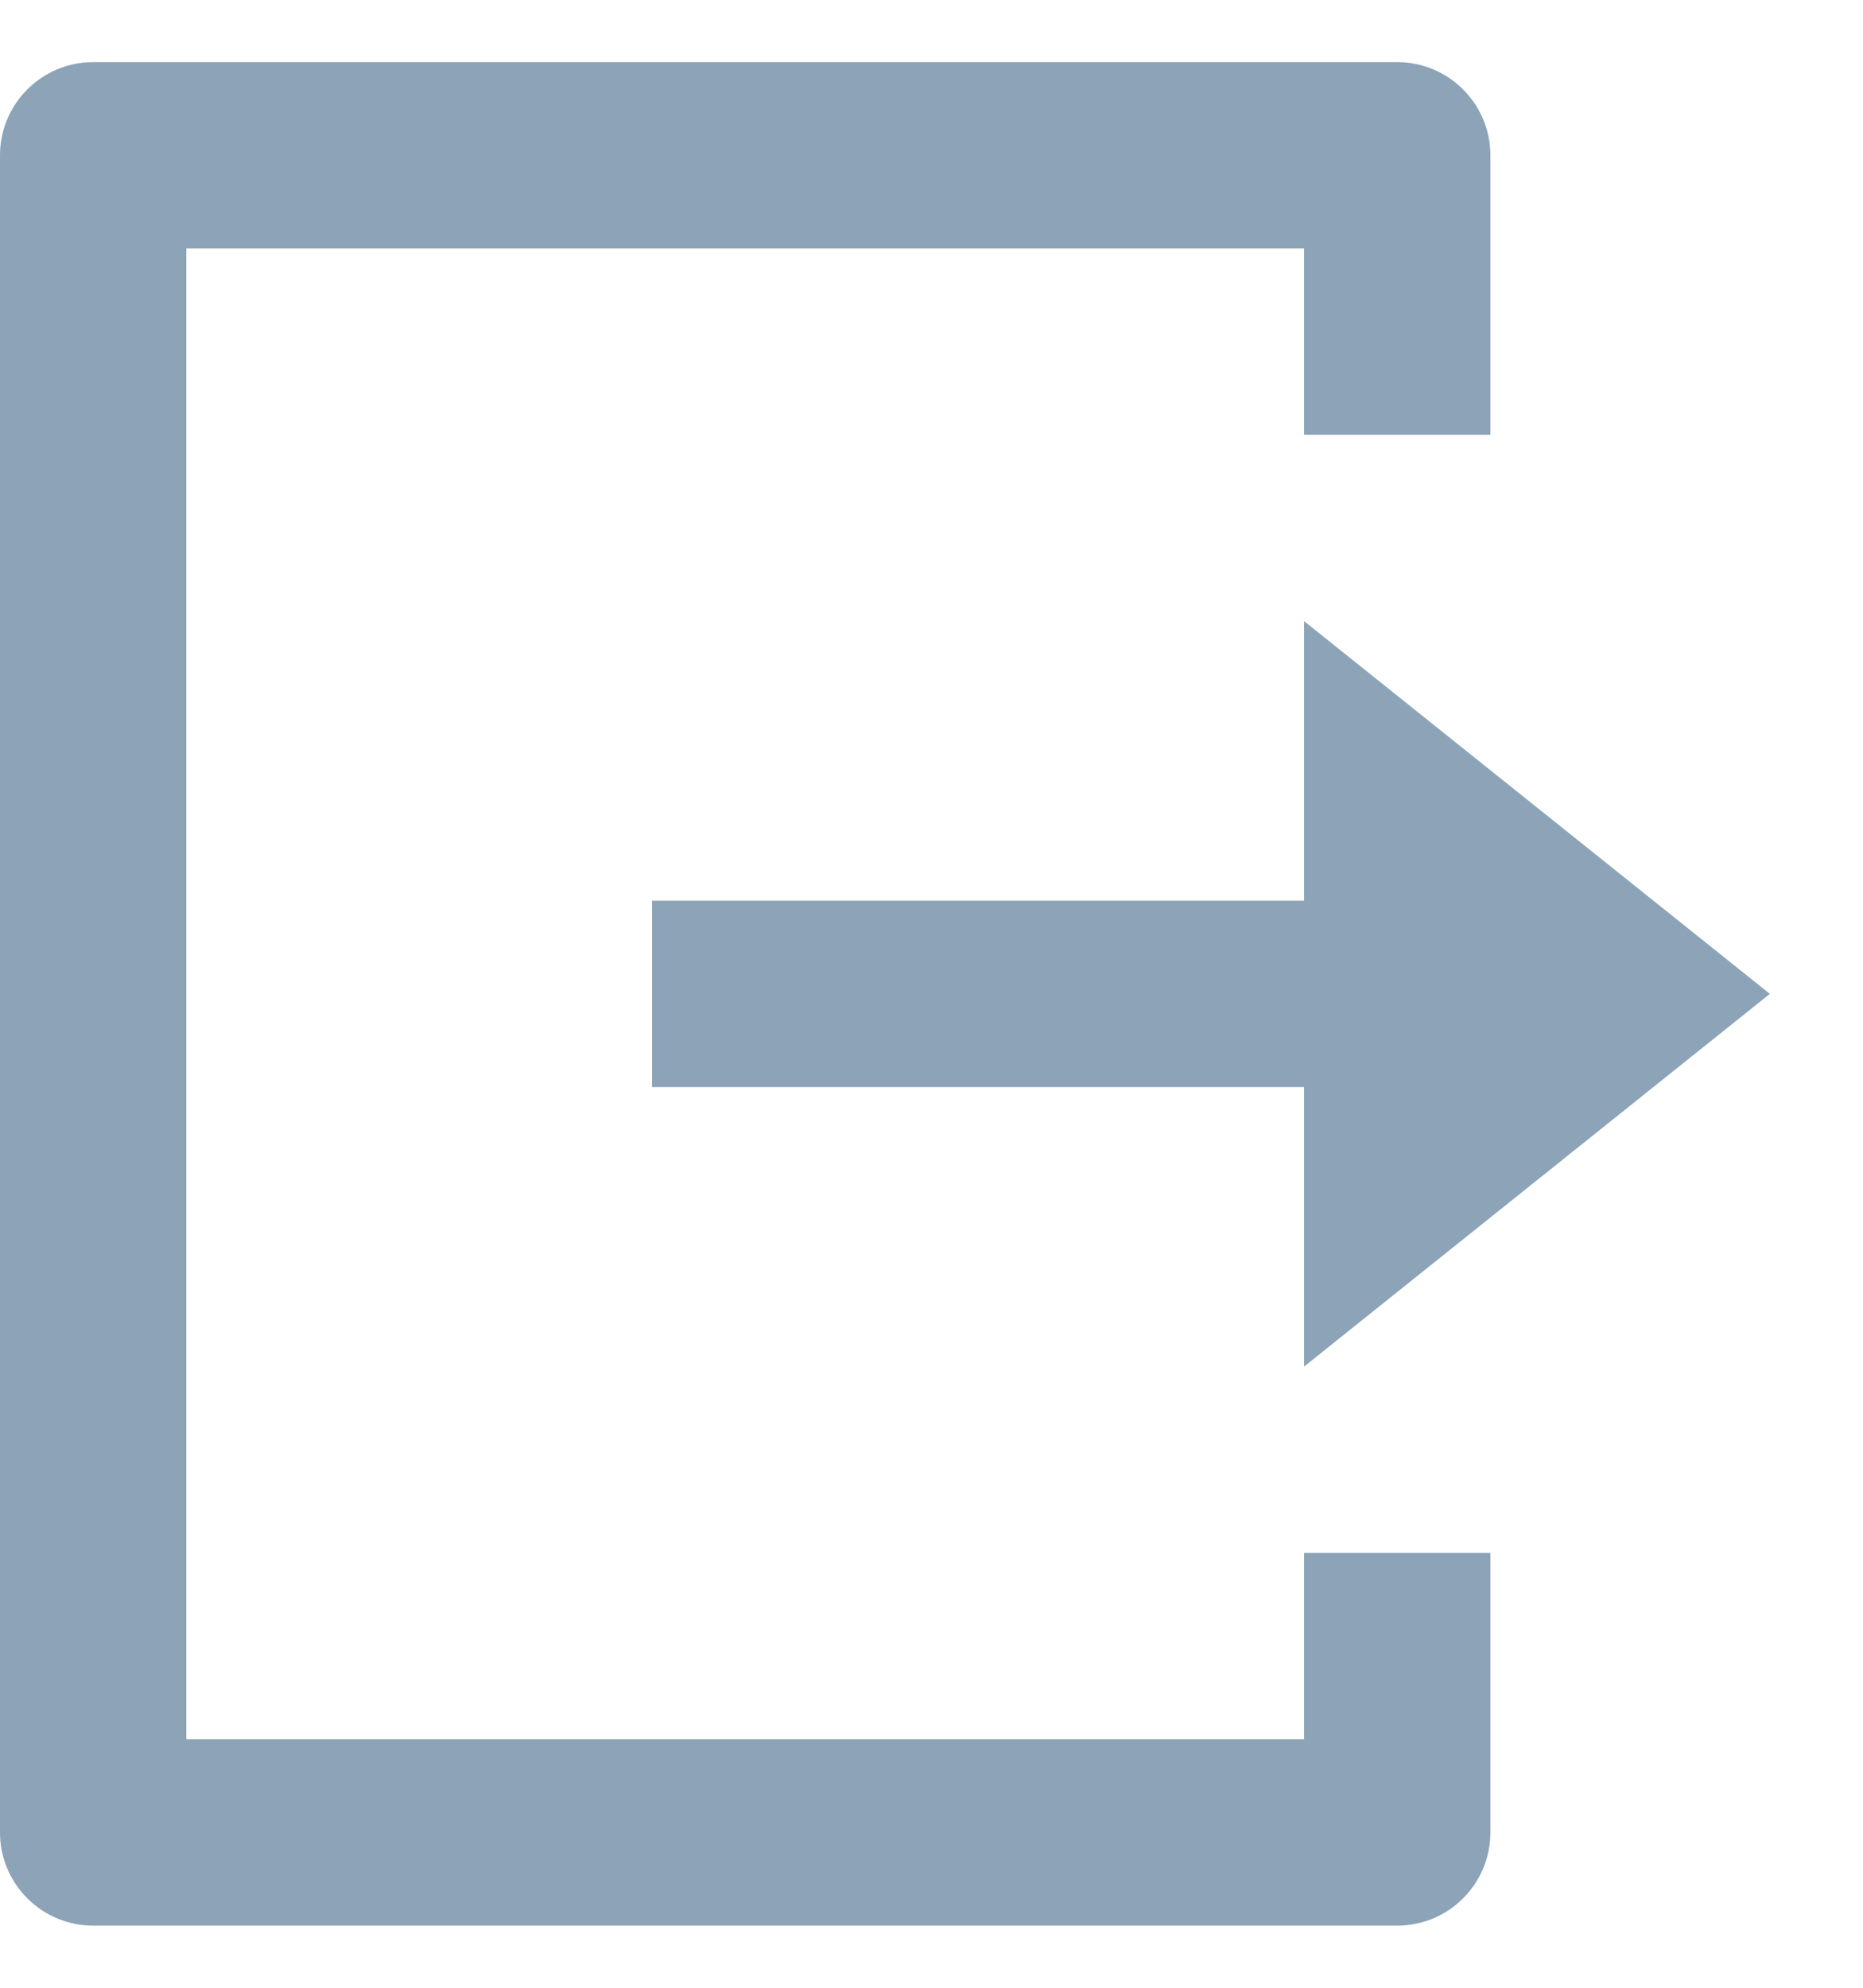 <svg width="15" height="16" viewBox="0 0 15 16" fill="none" xmlns="http://www.w3.org/2000/svg">
<path d="M0.75 15.5C0.551 15.5 0.36 15.421 0.22 15.28C0.079 15.14 0 14.949 0 14.75V1.25C0 1.051 0.079 0.86 0.22 0.72C0.36 0.579 0.551 0.5 0.75 0.5H11.25C11.449 0.5 11.64 0.579 11.78 0.72C11.921 0.86 12 1.051 12 1.25V3.5H10.5V2H1.5V14H10.5V12.5H12V14.75C12 14.949 11.921 15.14 11.78 15.28C11.64 15.421 11.449 15.5 11.25 15.5H0.75ZM10.5 11V8.75H5.25V7.25H10.5V5L14.25 8L10.5 11Z" fill="#8CA3B8"/>
</svg>
